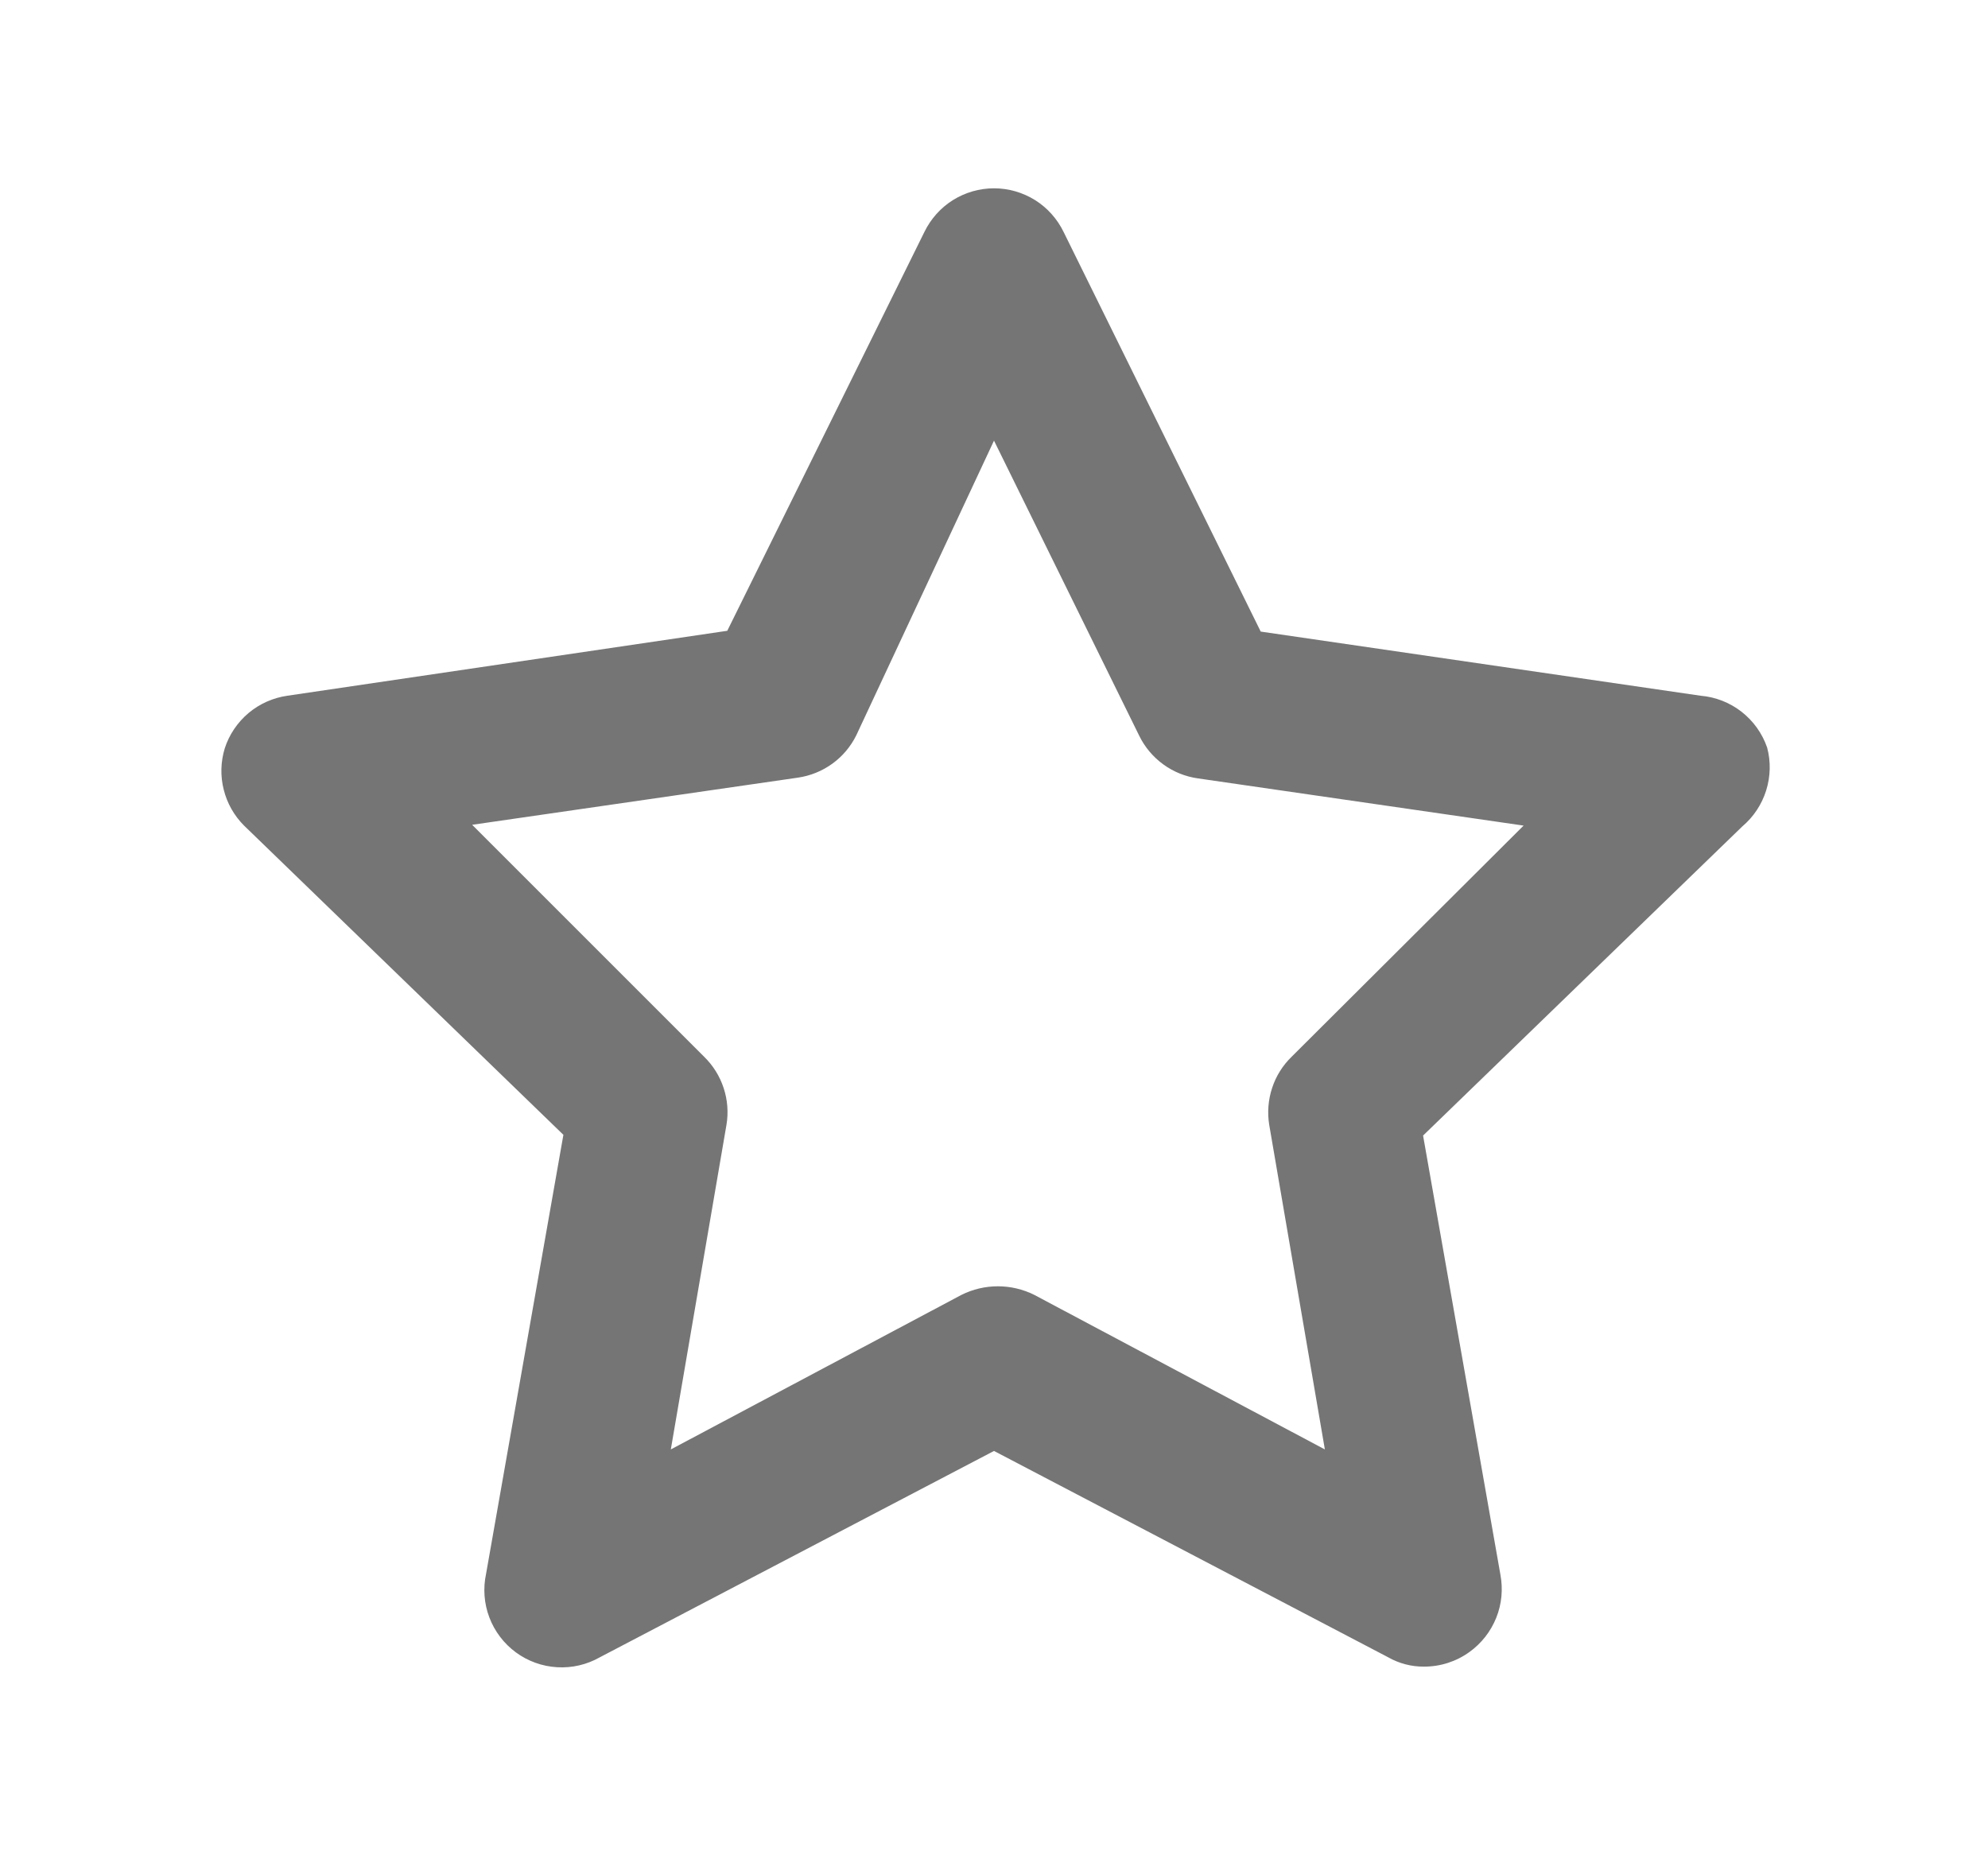 <svg width="30" height="28" viewBox="0 0 30 28" fill="none" xmlns="http://www.w3.org/2000/svg">
<path d="M26.667 11.282C26.593 11.068 26.459 10.881 26.281 10.742C26.103 10.603 25.888 10.519 25.663 10.5L19.025 9.532L16.05 3.5C15.954 3.303 15.805 3.136 15.62 3.02C15.434 2.904 15.219 2.842 15 2.842C14.781 2.842 14.566 2.904 14.38 3.02C14.195 3.136 14.046 3.303 13.95 3.5L10.975 9.52L4.337 10.5C4.121 10.531 3.918 10.621 3.751 10.761C3.584 10.902 3.459 11.086 3.392 11.293C3.33 11.496 3.324 11.712 3.376 11.917C3.427 12.123 3.533 12.31 3.683 12.46L8.502 17.127L7.335 23.753C7.288 23.973 7.305 24.202 7.385 24.412C7.465 24.622 7.604 24.805 7.785 24.938C7.966 25.071 8.182 25.149 8.406 25.162C8.631 25.176 8.854 25.124 9.05 25.013L15 21.898L20.95 25.013C21.114 25.106 21.299 25.154 21.487 25.153C21.734 25.154 21.975 25.077 22.175 24.932C22.356 24.802 22.496 24.623 22.579 24.416C22.662 24.21 22.683 23.984 22.642 23.765L21.475 17.138L26.293 12.472C26.462 12.329 26.586 12.141 26.652 11.931C26.718 11.72 26.724 11.495 26.667 11.282ZM19.492 15.948C19.357 16.079 19.255 16.241 19.197 16.42C19.138 16.599 19.123 16.789 19.153 16.975L19.993 21.875L15.607 19.542C15.436 19.457 15.249 19.413 15.058 19.413C14.868 19.413 14.681 19.457 14.51 19.542L10.123 21.875L10.963 16.975C10.994 16.789 10.979 16.599 10.92 16.42C10.861 16.241 10.76 16.079 10.625 15.948L7.125 12.448L12.037 11.737C12.226 11.71 12.405 11.638 12.56 11.526C12.715 11.414 12.839 11.266 12.923 11.095L15 6.65L17.193 11.107C17.277 11.278 17.402 11.426 17.557 11.538C17.711 11.65 17.891 11.722 18.08 11.748L22.992 12.46L19.492 15.948Z" fill="#757575"/>
</svg>
